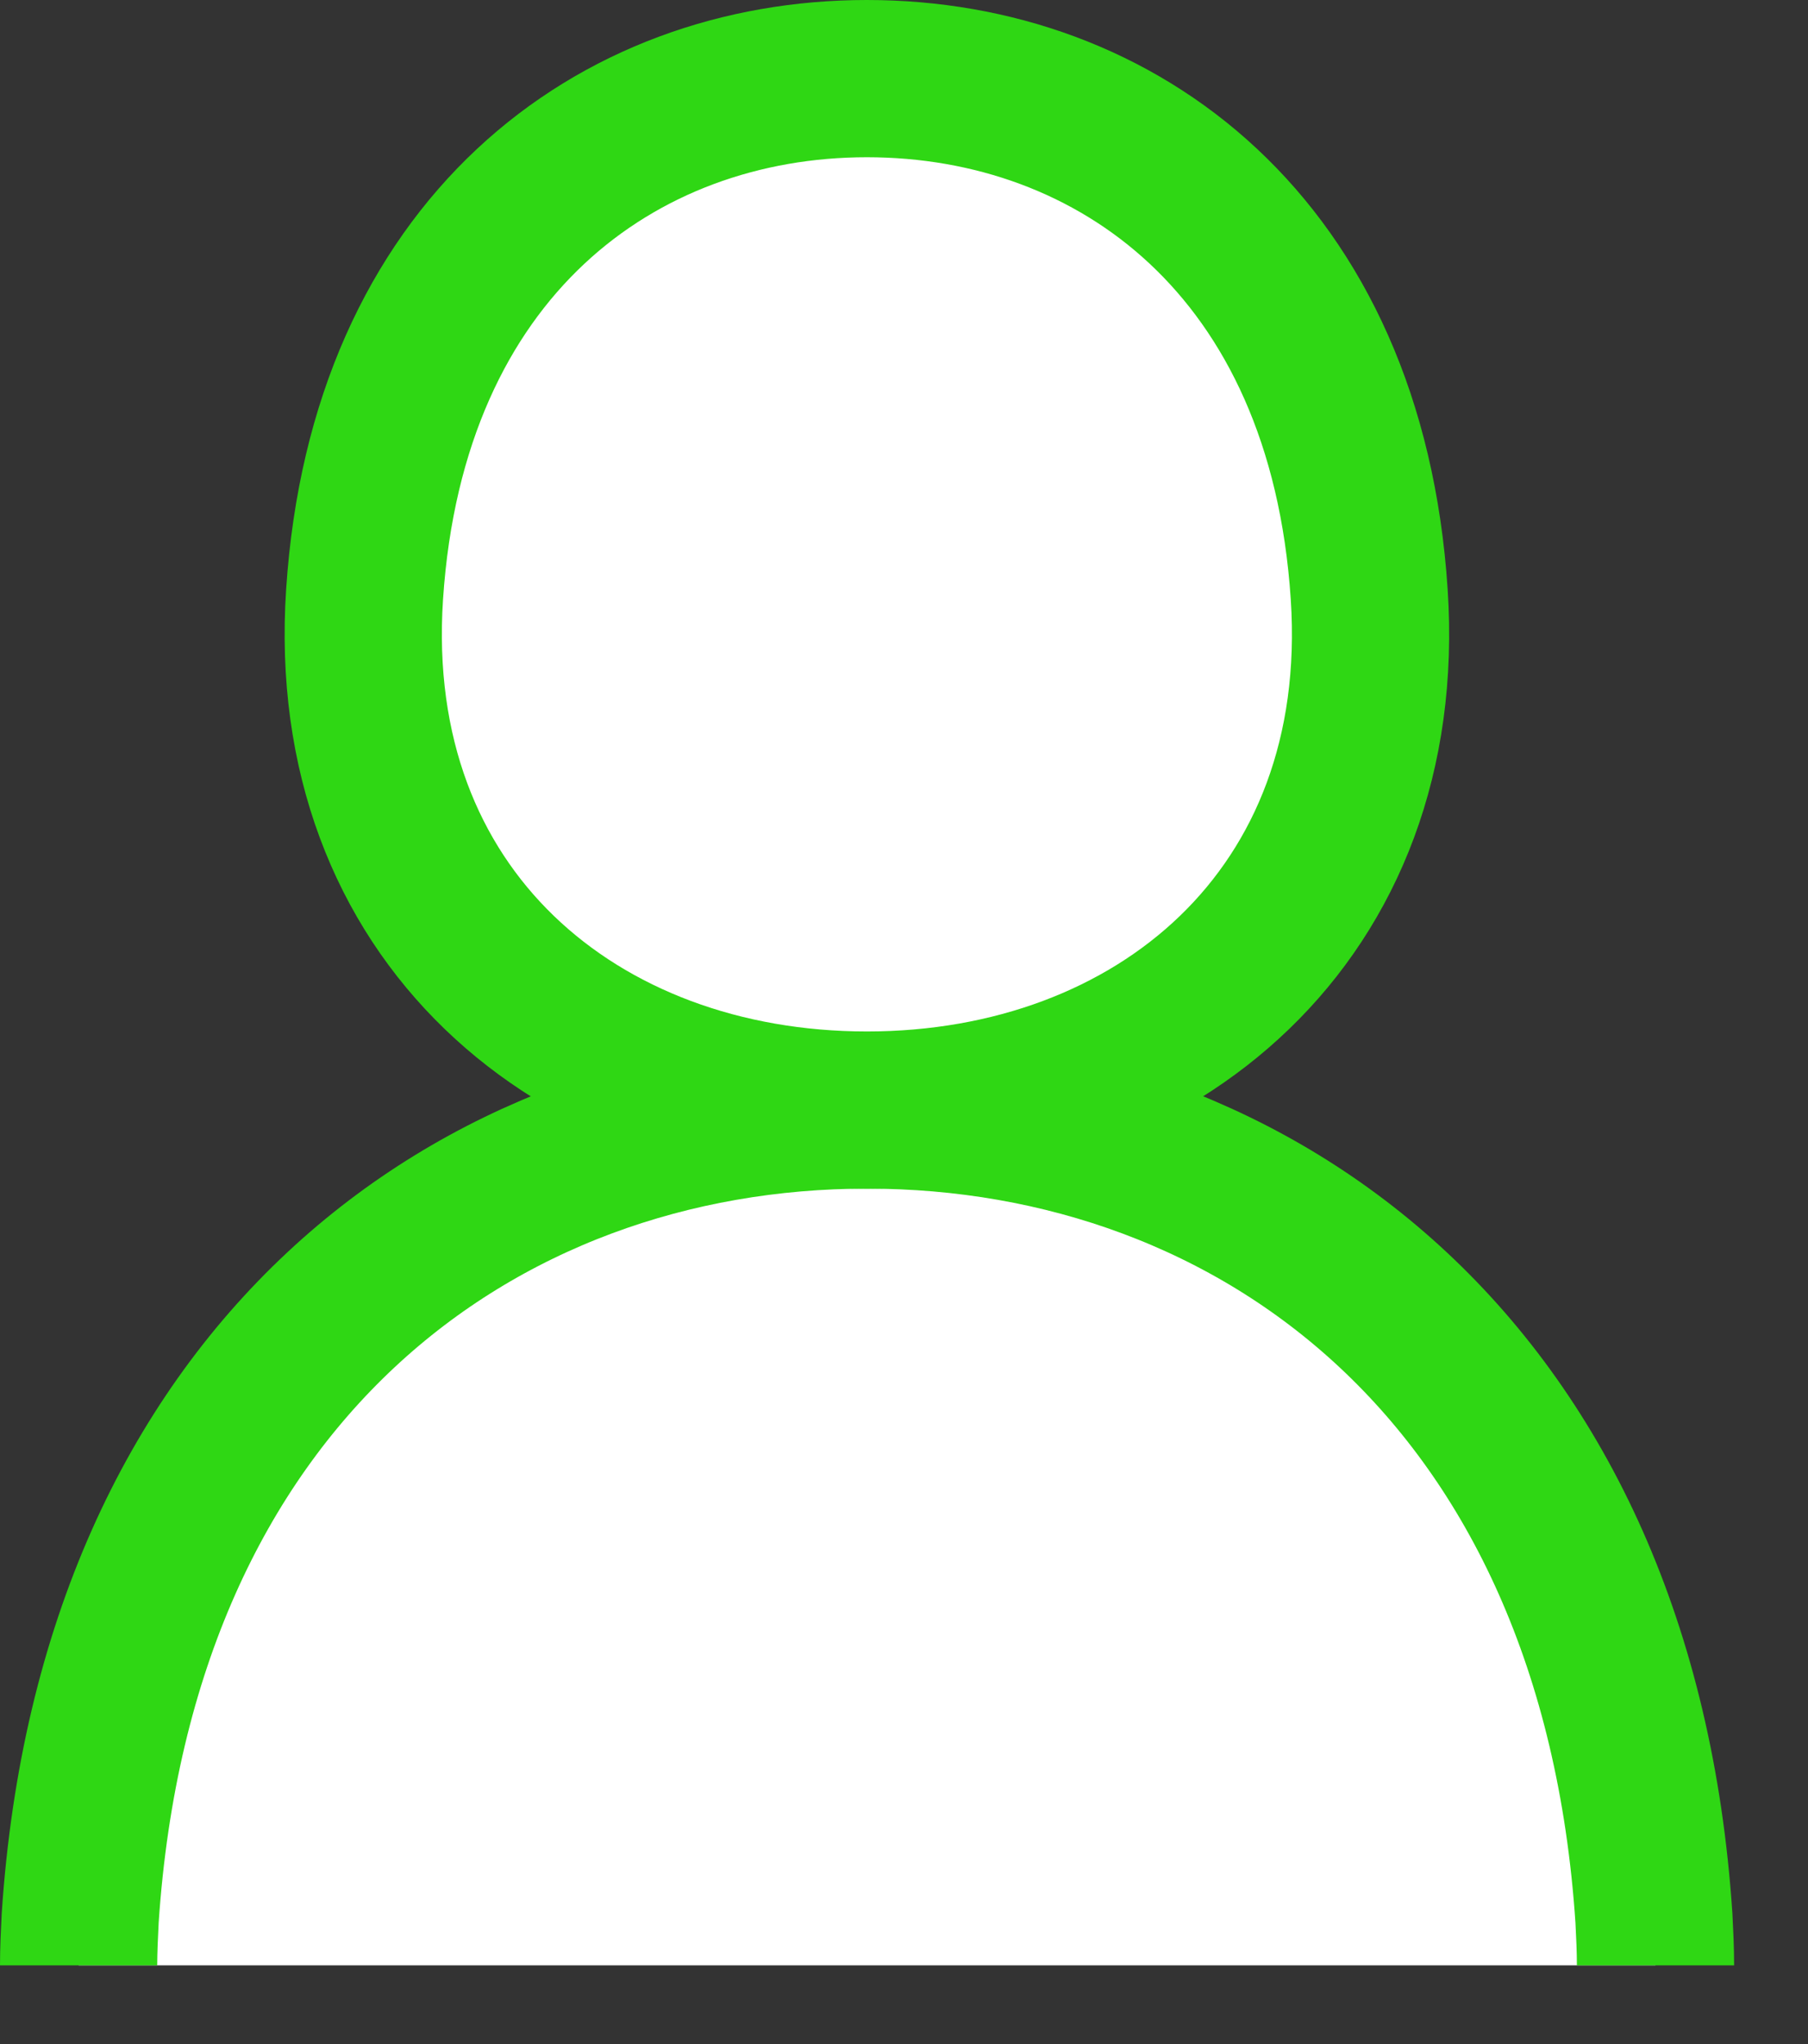 <svg width="23" height="26" viewBox="0 0 23 26" fill="none" xmlns="http://www.w3.org/2000/svg">
<rect x="0" y="0" width="23" height="26" fill="#333333" stroke="none"/>
<g id="_?&#235;&#141;&#137;&#236;&#148;&#160;??1" clip-path="url(#clip0_1100_6408)">
<g id="Vector">
<path d="M21.06 24.999C21.06 24.799 21.05 24.599 21.04 24.399C20.58 17.479 16 14.119 11.03 14.119C6.06 14.119 1.48 17.479 1.02 24.399C1.01 24.599 1 24.809 1 24.999" fill="white"/>
<path d="M21.06 24.999C21.06 24.799 21.05 24.599 21.04 24.399C20.58 17.479 16 14.119 11.03 14.119C6.06 14.119 1.48 17.479 1.02 24.399C1.01 24.599 1 24.809 1 24.999" stroke="#2FD714" stroke-width="2" stroke-miterlimit="10"/>
</g>
<path id="Vector_2" d="M17.418 7.56C17.128 3.14 14.208 1 11.028 1C7.848 1 4.928 3.15 4.638 7.56C4.368 11.64 7.348 14.12 11.028 14.12C14.708 14.12 17.688 11.64 17.418 7.56Z" fill="white" stroke="#2FD714" stroke-width="2" stroke-miterlimit="10"/>
</g>
<defs>
<clipPath id="clip0_1100_6408">
<rect width="22.06" height="25.4" fill="white"/>
</clipPath>
</defs>
</svg>
